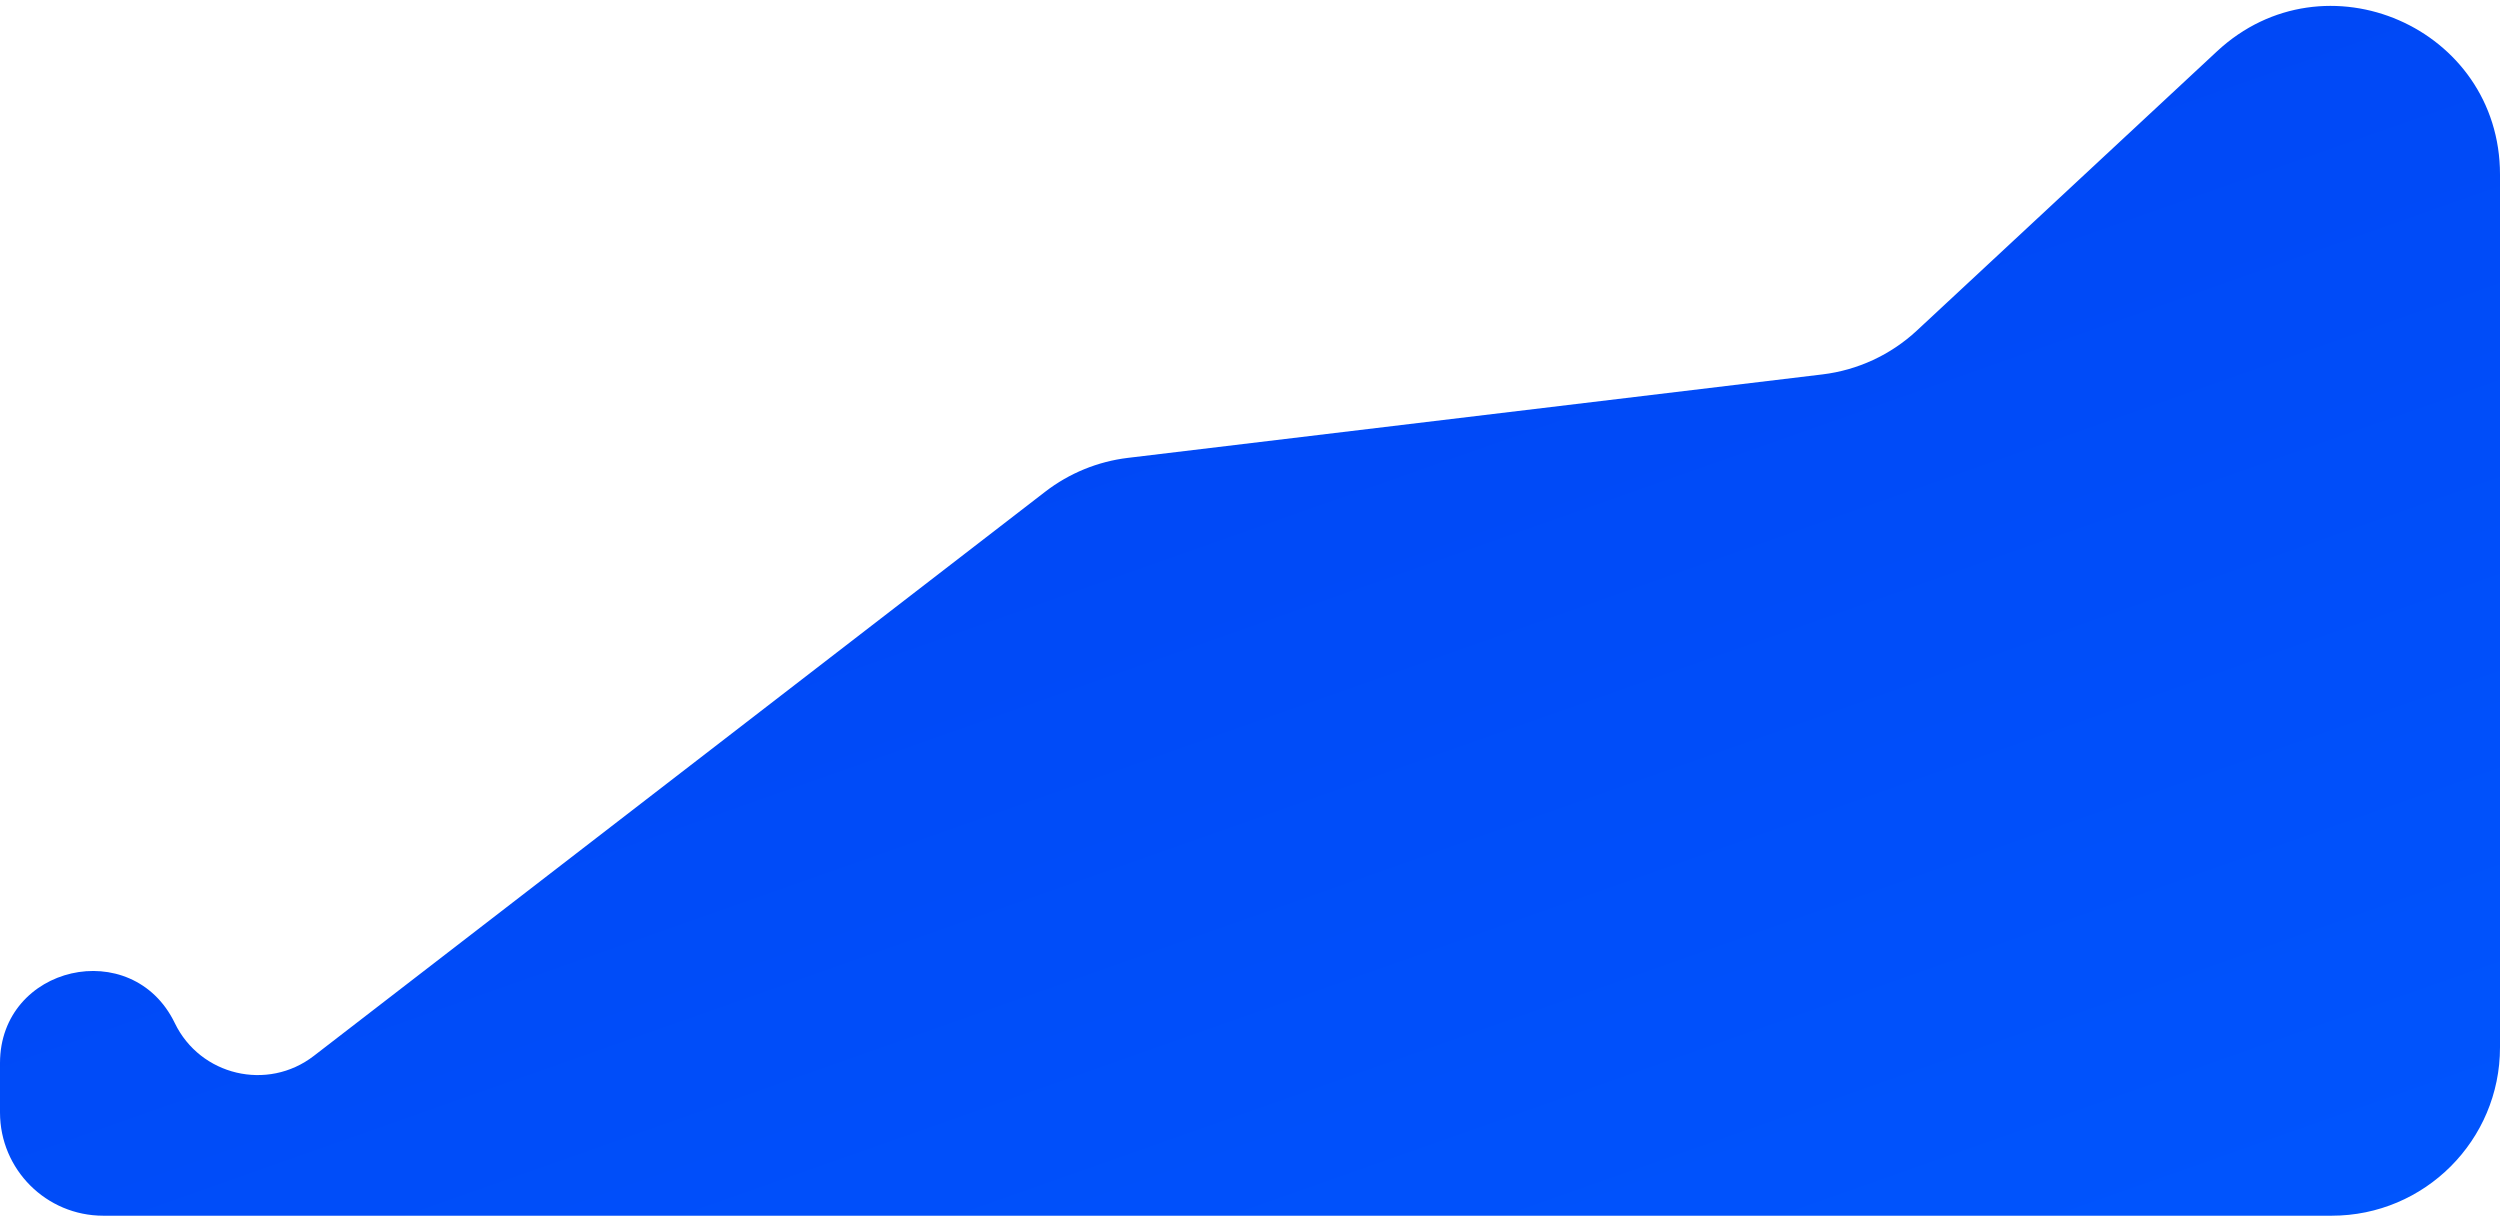 <svg width="401" height="195" viewBox="0 0 401 195" fill="none" xmlns="http://www.w3.org/2000/svg">
<path d="M167.655 78.87L50.335 169.368C42.917 175.09 32.114 172.539 28.038 164.103C21.219 149.986 0 154.843 0 170.521V178.435C0 187.584 7.416 195 16.565 195H374C388.912 195 401 182.912 401 168V27.999C401 4.411 372.878 -7.836 355.609 8.231L307.469 53.019C303.285 56.912 297.974 59.377 292.299 60.058L180.924 73.441C176.093 74.022 171.508 75.897 167.655 78.87Z" fill="url(#paint0_linear_590_3076)"/>
<defs>
<linearGradient id="paint0_linear_590_3076" x1="295.5" y1="-34" x2="393" y2="242.5" gradientUnits="userSpaceOnUse">
<stop stop-color="#0044F4"/>
<stop offset="1" stop-color="#0058FF"/>
</linearGradient>
</defs>
</svg>

